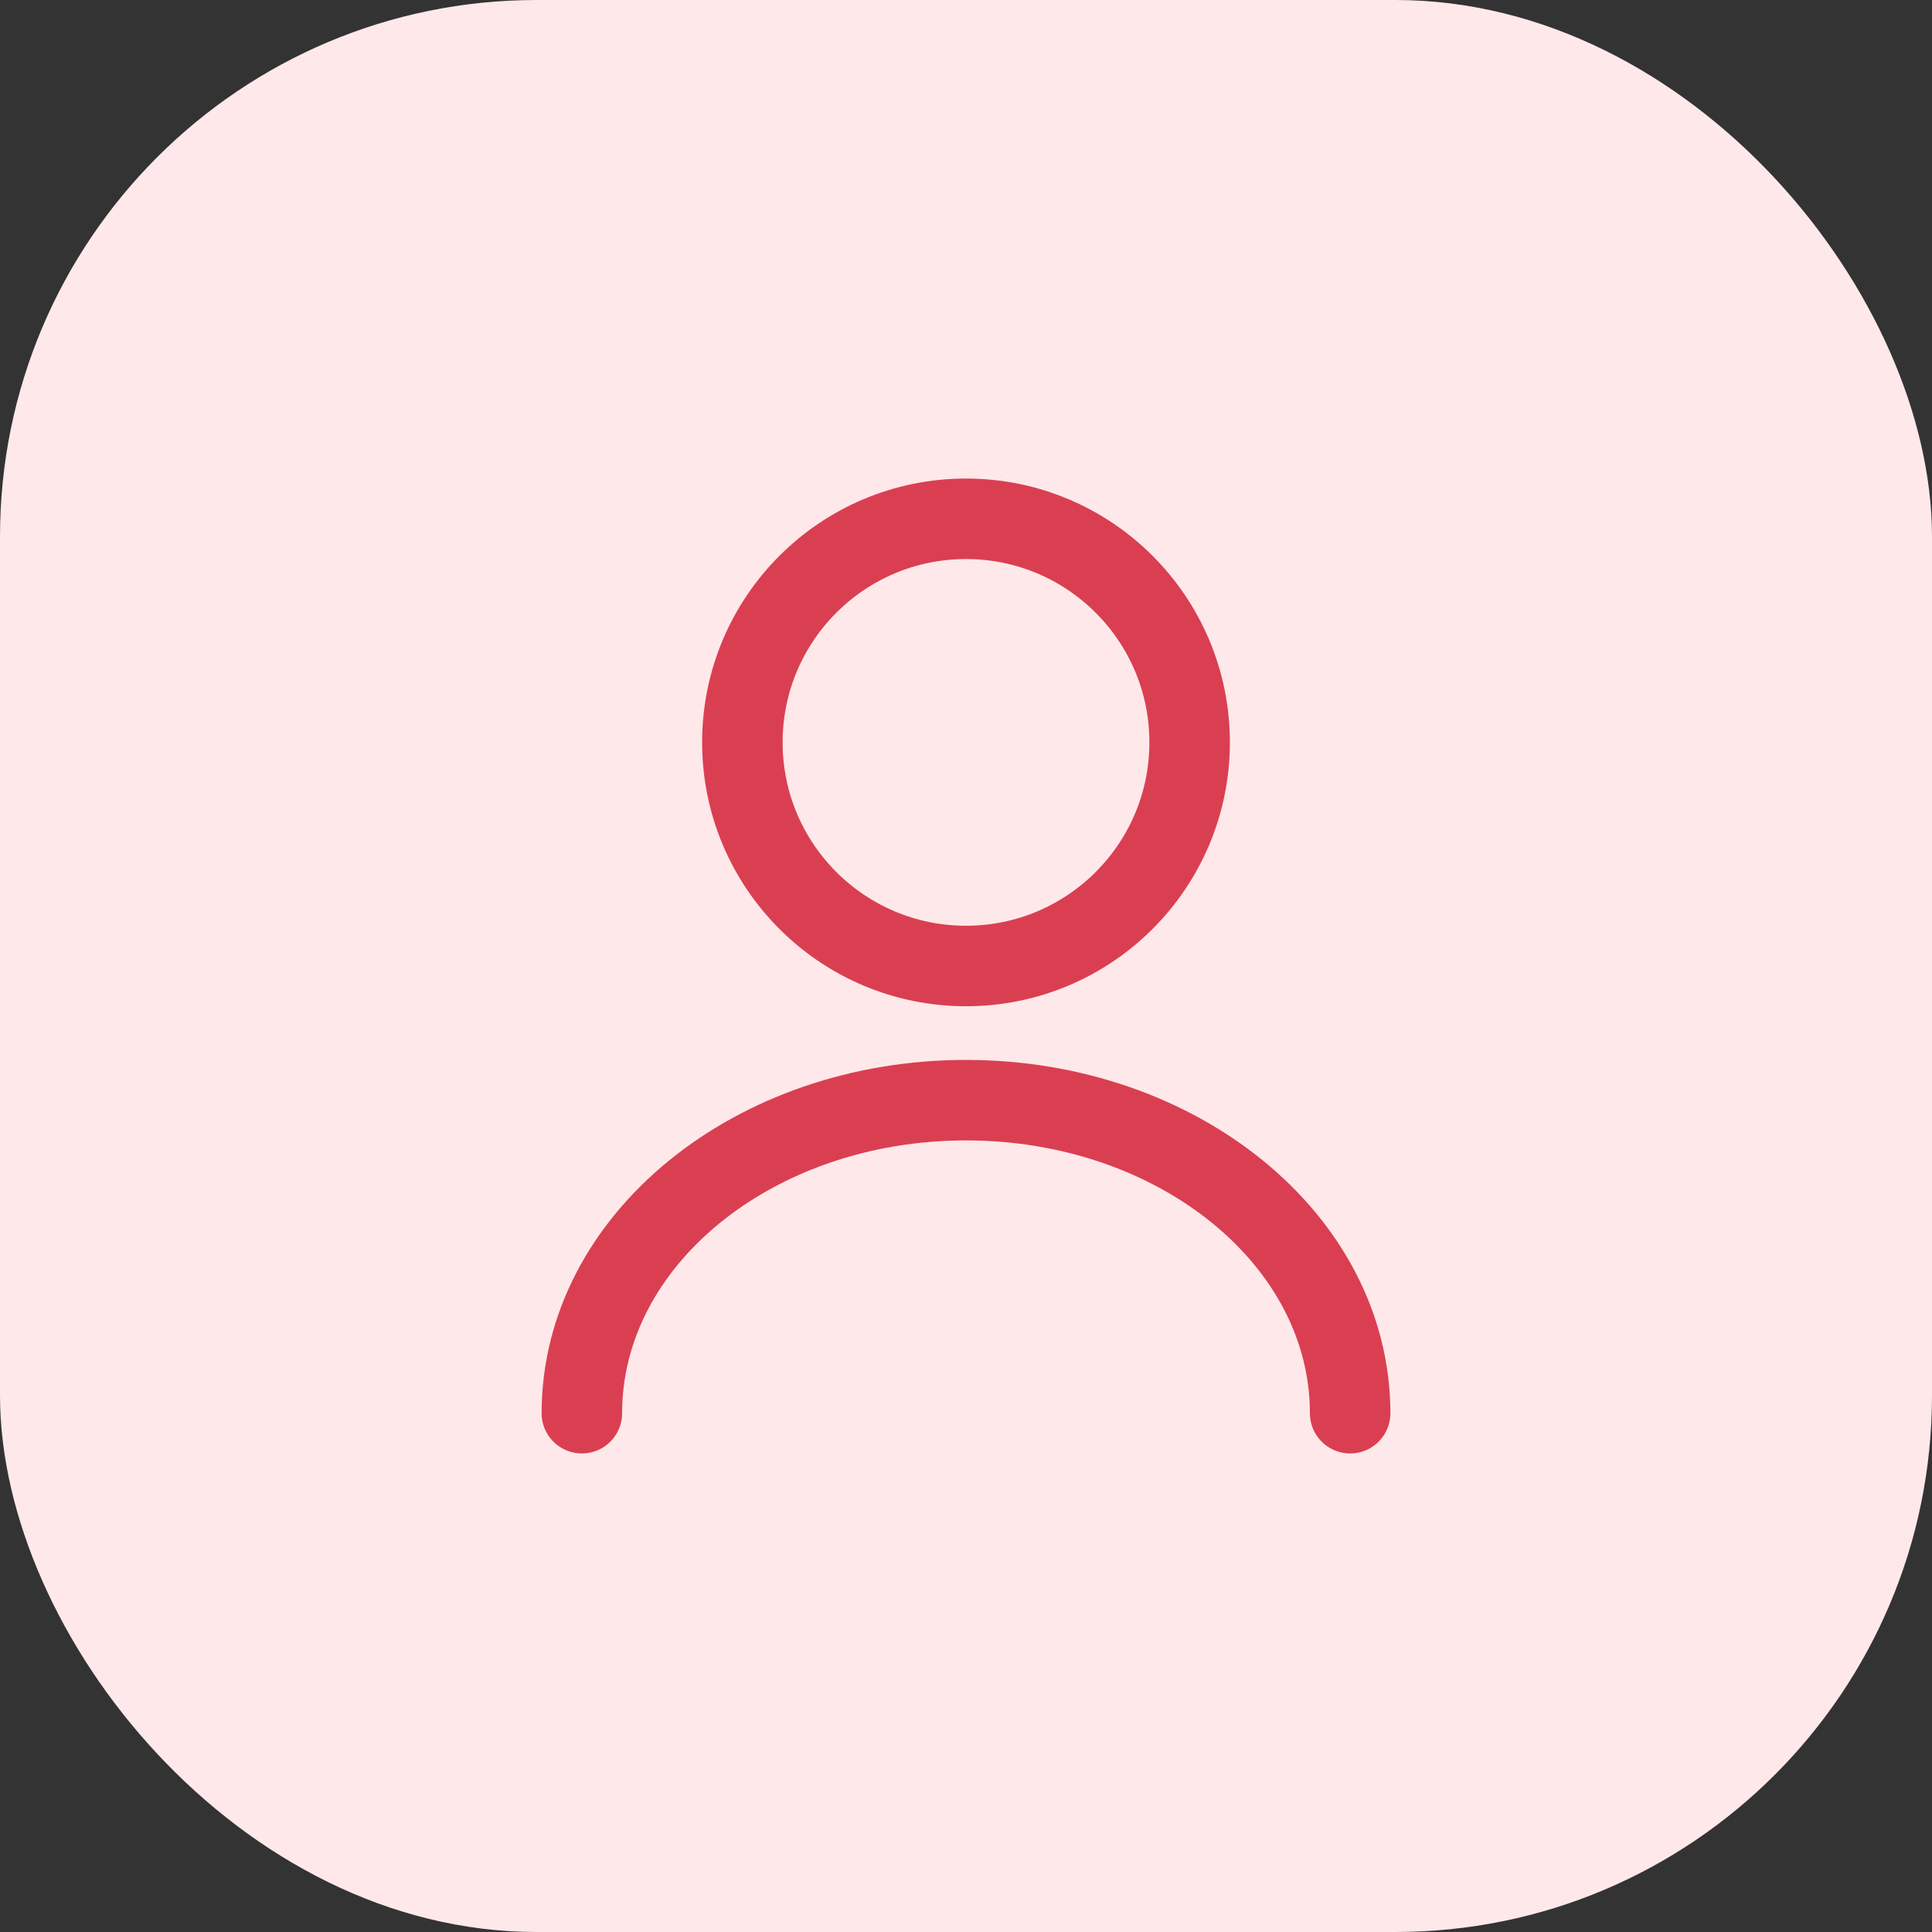 <svg width="36" height="36" viewBox="0 0 36 36" fill="none" xmlns="http://www.w3.org/2000/svg">
<rect x="0" y="0" width="36" height="36" fill="#333333" stroke="none"/>
<rect width="36" height="36" rx="10" fill="#FEE8EA"/>
<path d="M18 18C20.301 18 22.167 16.134 22.167 13.833C22.167 11.532 20.301 9.667 18 9.667C15.699 9.667 13.833 11.532 13.833 13.833C13.833 16.134 15.699 18 18 18Z" stroke="#DA3F51" stroke-width="1.5" stroke-linecap="round" stroke-linejoin="round"/>
<path d="M25.158 26.333C25.158 23.108 21.95 20.5 18 20.5C14.05 20.5 10.842 23.108 10.842 26.333" stroke="#DA3F51" stroke-width="1.5" stroke-linecap="round" stroke-linejoin="round"/>
</svg>

